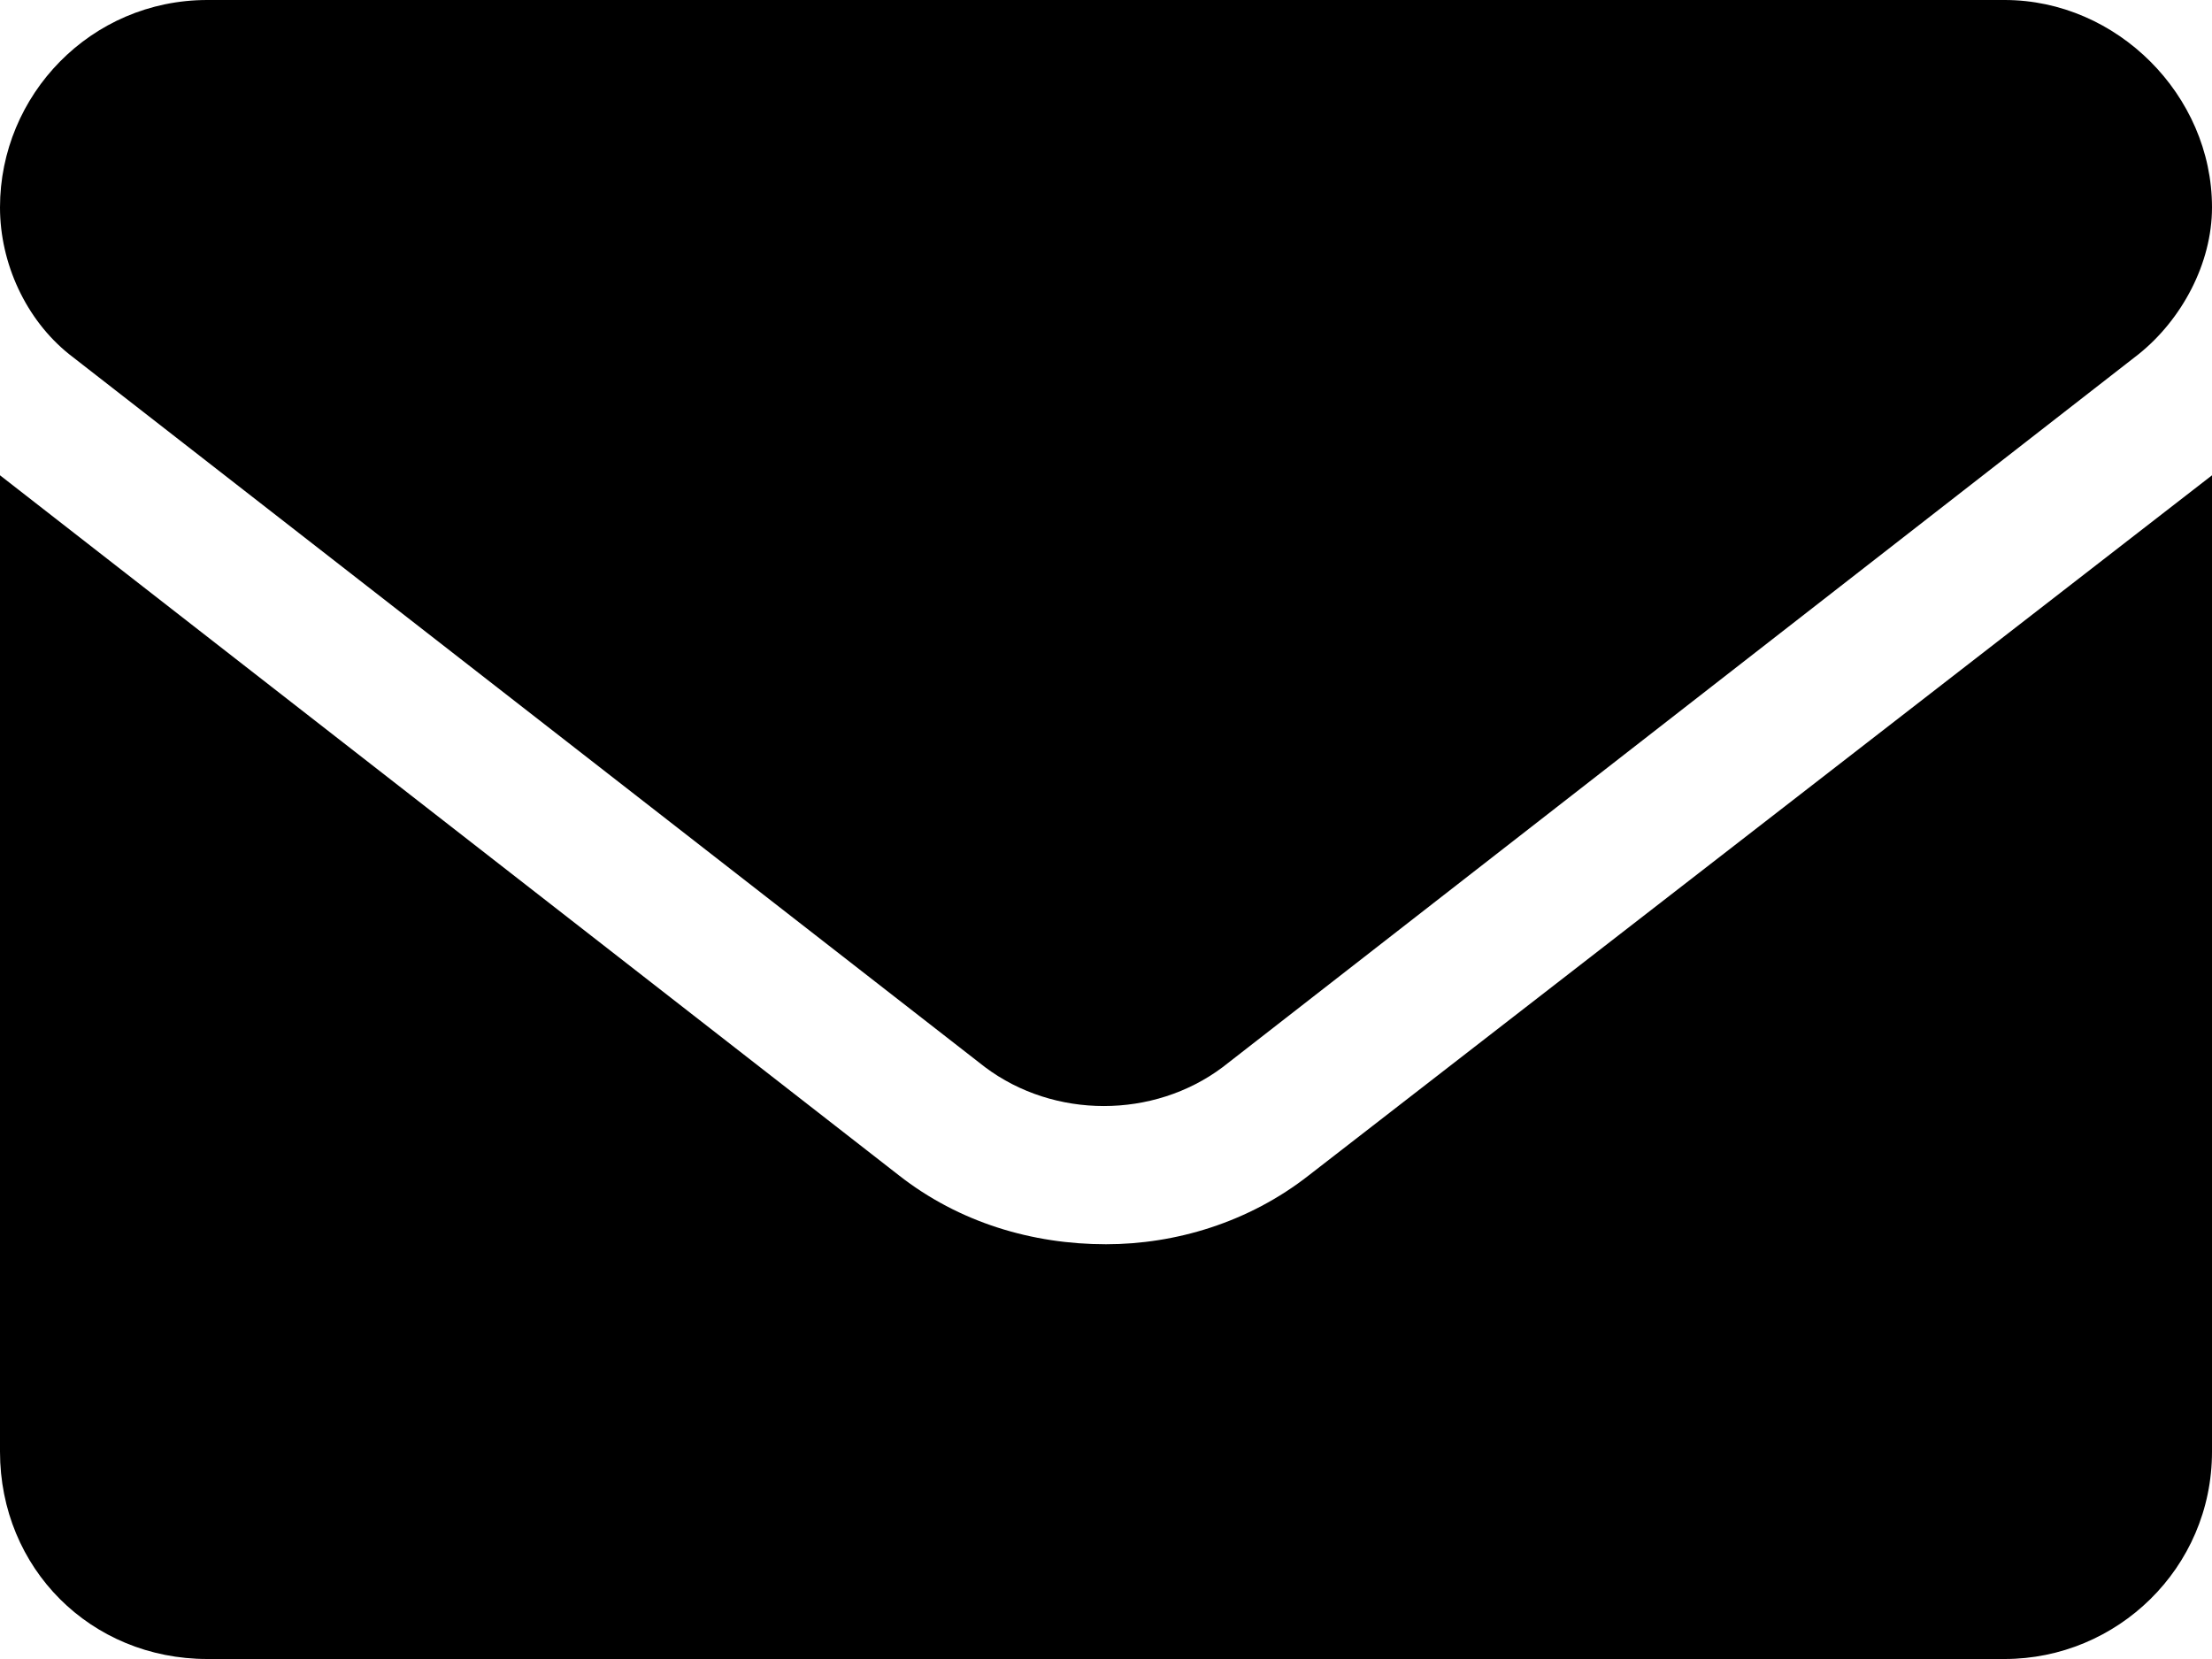 <svg width="16" height="12" viewBox="0 0 16 12" fill="currentColor" xmlns="http://www.w3.org/2000/svg">
<path d="M8 9C7.469 9 6.938 8.844 6.5 8.5L0 3.438V10.5C0 11.344 0.656 12 1.5 12H14.5C15.312 12 16 11.344 16 10.5V3.438L9.469 8.5C9.031 8.844 8.5 9 8 9ZM0.5 2.562L7.125 7.719C7.625 8.094 8.344 8.094 8.844 7.719L15.469 2.562C15.781 2.312 16 1.906 16 1.5C16 0.688 15.312 0 14.5 0H1.5C0.656 0 0 0.688 0 1.5C0 1.906 0.188 2.312 0.5 2.562Z"/>
</svg>
